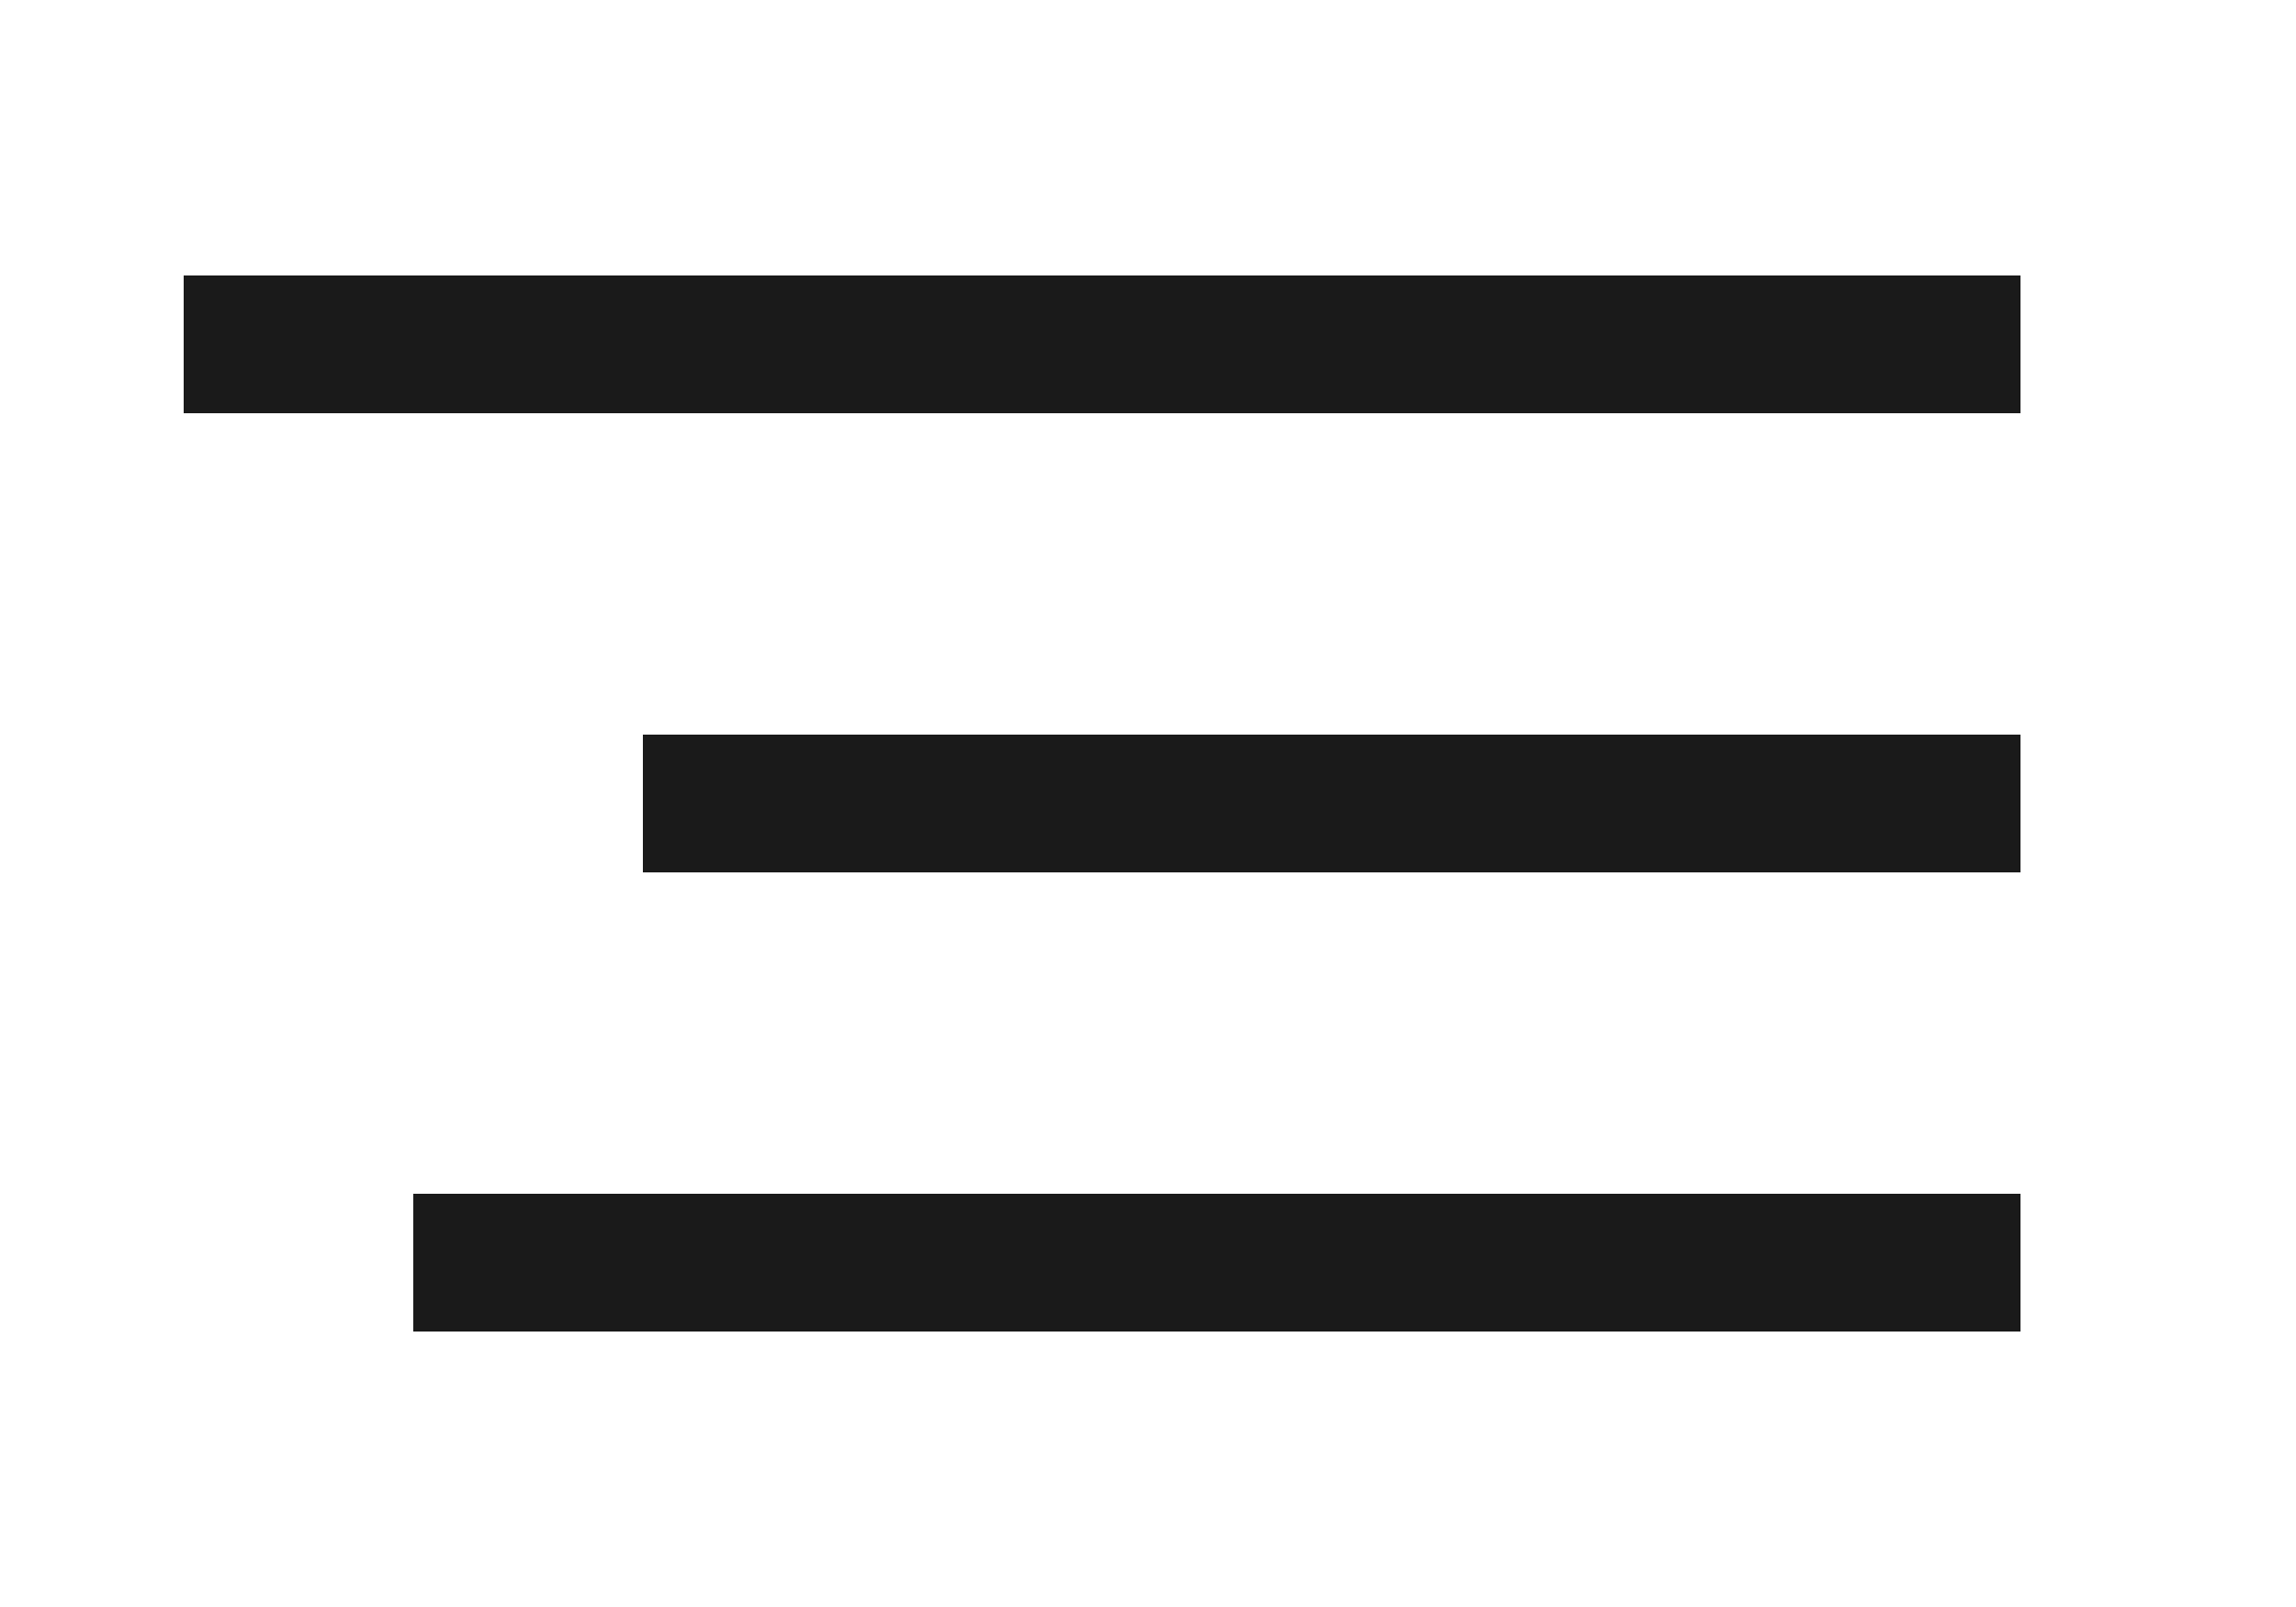 <svg width="50" height="35" viewBox="0 0 50 35" fill="none" xmlns="http://www.w3.org/2000/svg">
<g clip-path="url(#clip0_770_806)">
<path d="M4 7.5L44 7.5" stroke="#1A1A1A" stroke-width="3"/>
<path d="M14 17.5L44 17.5" stroke="#1A1A1A" stroke-width="3"/>
<path d="M9 27.5L44 27.5" stroke="#1A1A1A" stroke-width="3"/>
</g>
<defs>
<clipPath id="clip0_770_806">
<rect width="50" height="35" fill="white"/>
</clipPath>
</defs>
</svg>
